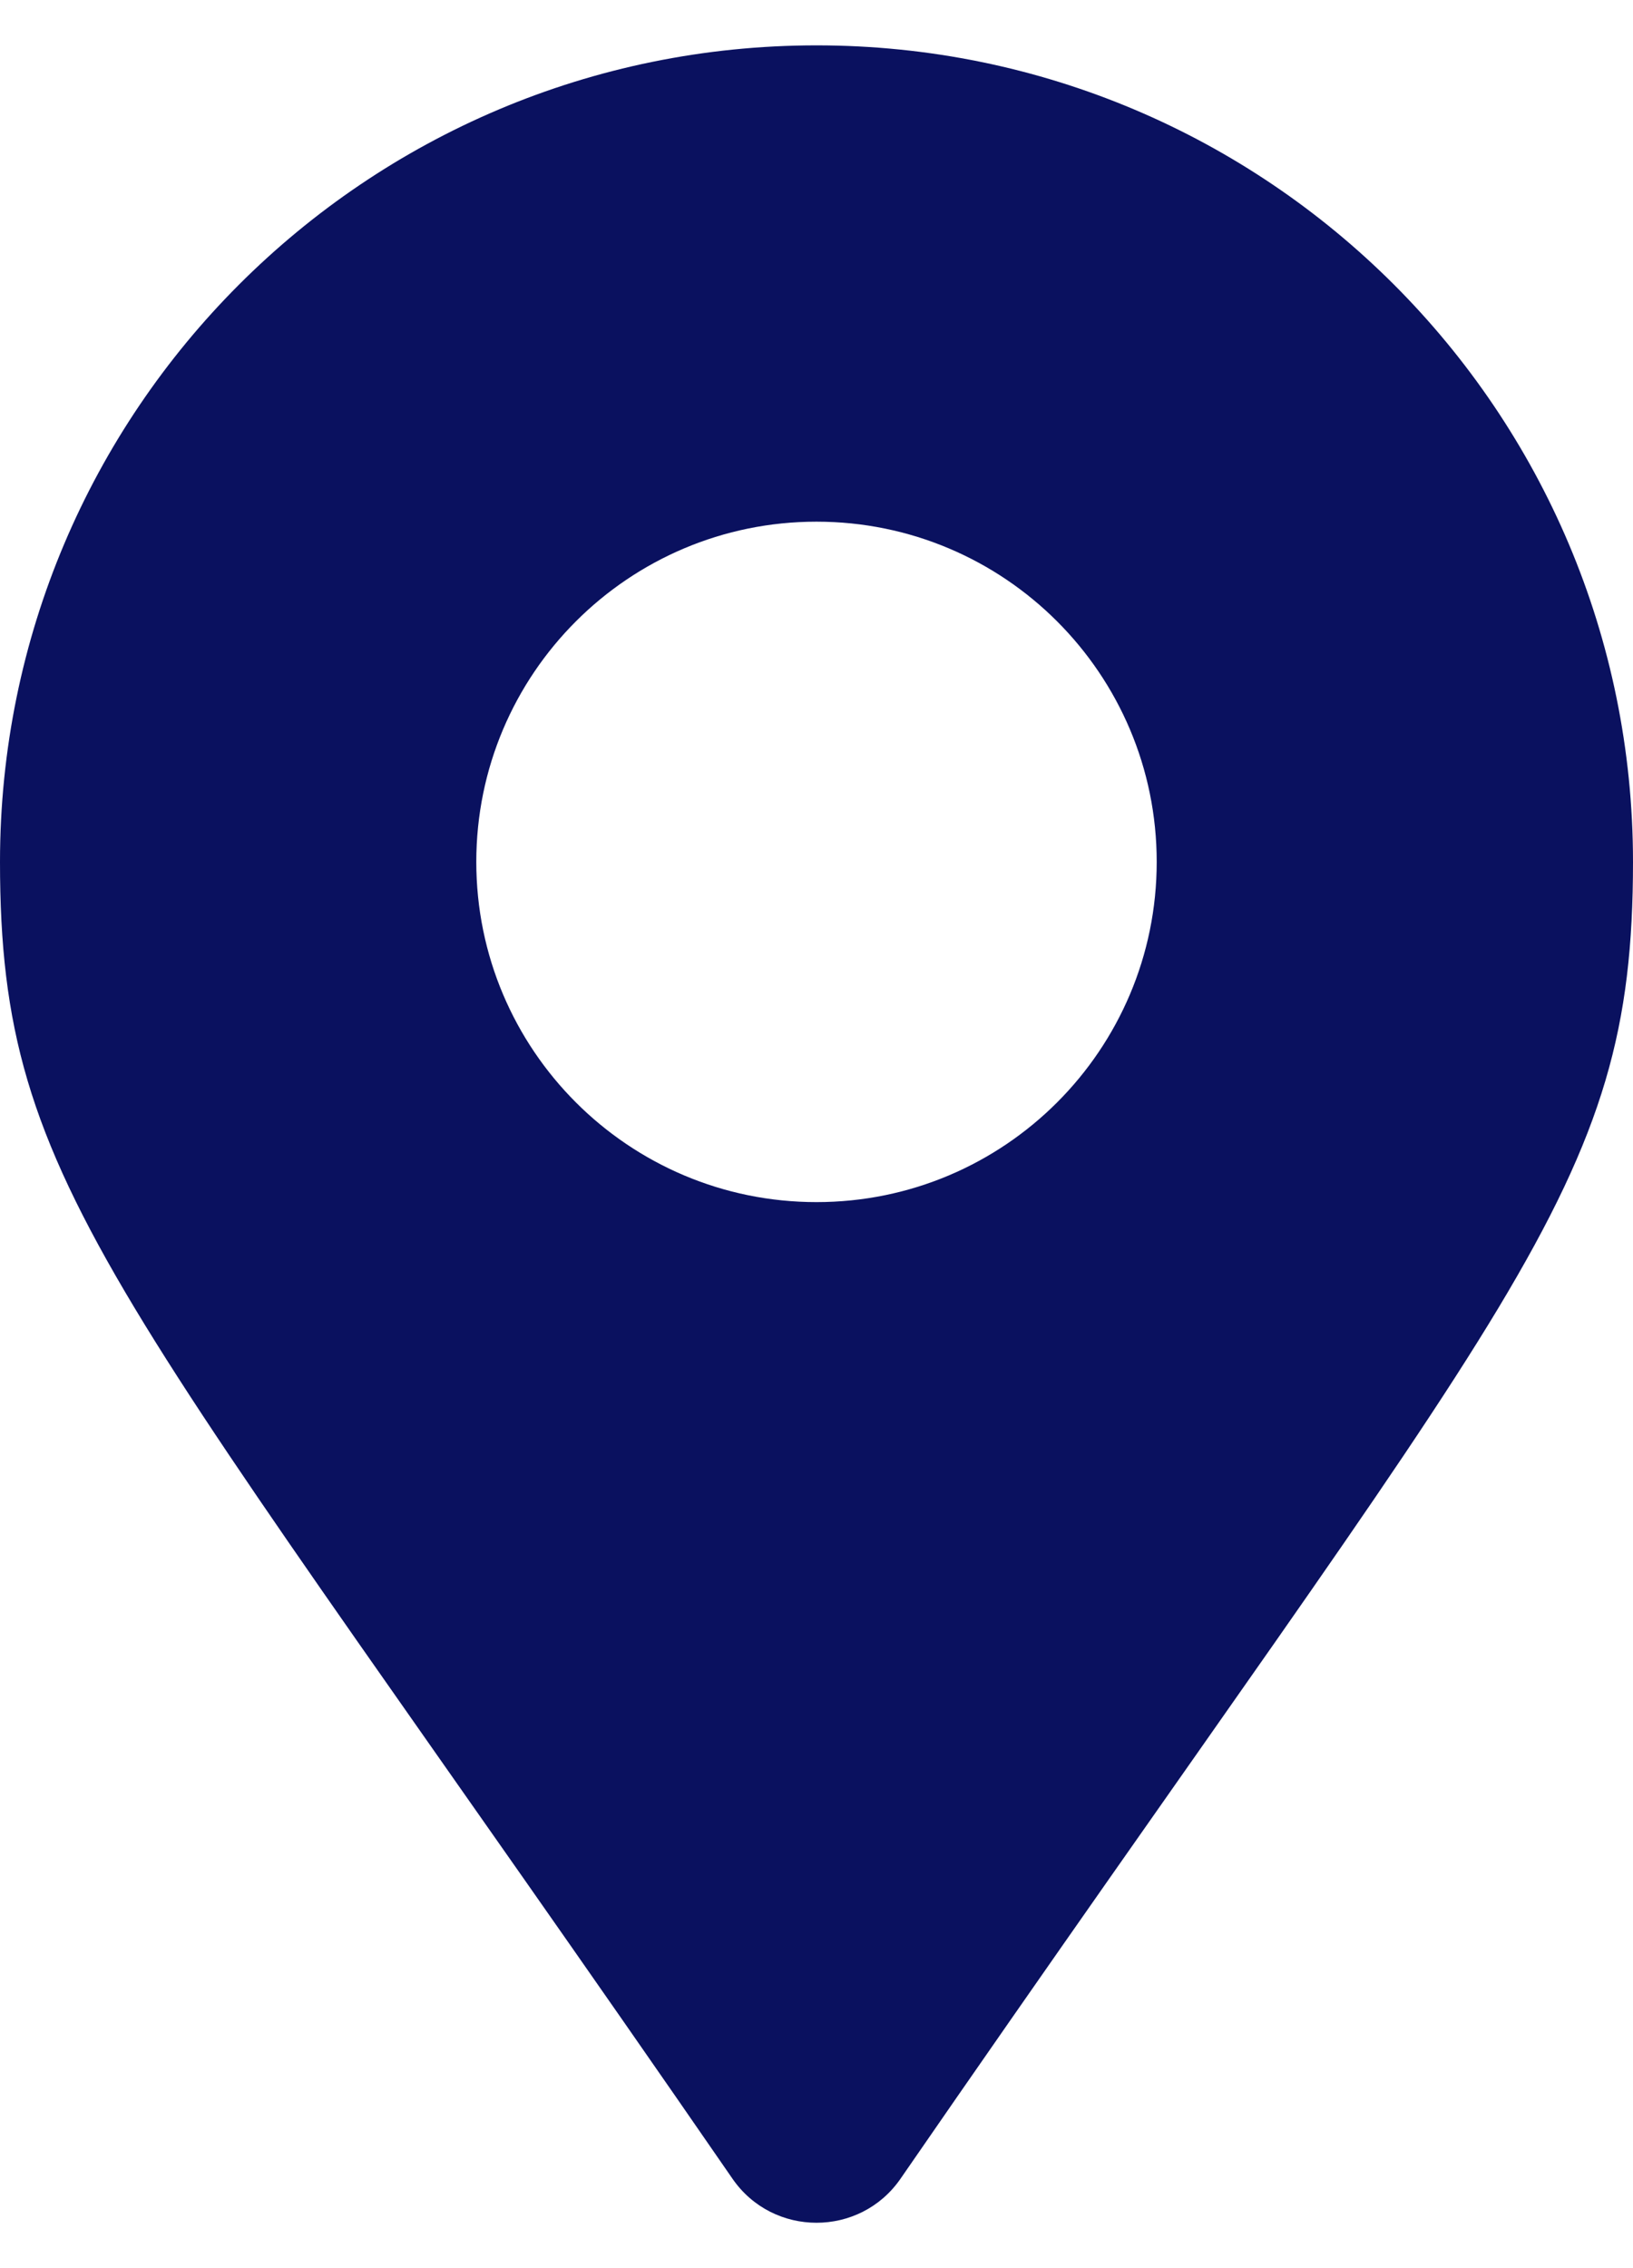 <?xml version="1.0" encoding="UTF-8"?>
<svg width="18px" height="25px" viewBox="0 0 18 25" version="1.1" xmlns="http://www.w3.org/2000/svg" xmlns:xlink="http://www.w3.org/1999/xlink">
    <!-- Generator: sketchtool 64 (101010) - https://sketch.com -->
    <title>F8EA0060-198D-4140-9D37-0BB7F3518666</title>
    <desc>Created with sketchtool.</desc>
    <g id="Ponto-de-apoio" stroke="none" stroke-width="1" fill="none" fill-rule="evenodd">
        <g id="ponto_de_apoio2" transform="translate(-325, -552)" fill="#0A115F" fill-rule="nonzero">
            <g id="Group" transform="translate(325, 552.5)">
                <path d="M8.075,23.516 C1.264,13.642 0,12.629 0,9 C0,4.029 4.029,0 9,0 C13.971,0 18,4.029 18,9 C18,12.629 16.736,13.642 9.925,23.516 C9.478,24.161 8.522,24.161 8.075,23.516 Z M9,12.75 C11.071,12.75 12.75,11.071 12.75,9 C12.75,6.929 11.071,5.25 9,5.25 C6.929,5.25 5.25,6.929 5.25,9 C5.25,11.071 6.929,12.75 9,12.75 Z" id="Shape"></path>
            </g>
        </g>
    </g>
</svg>